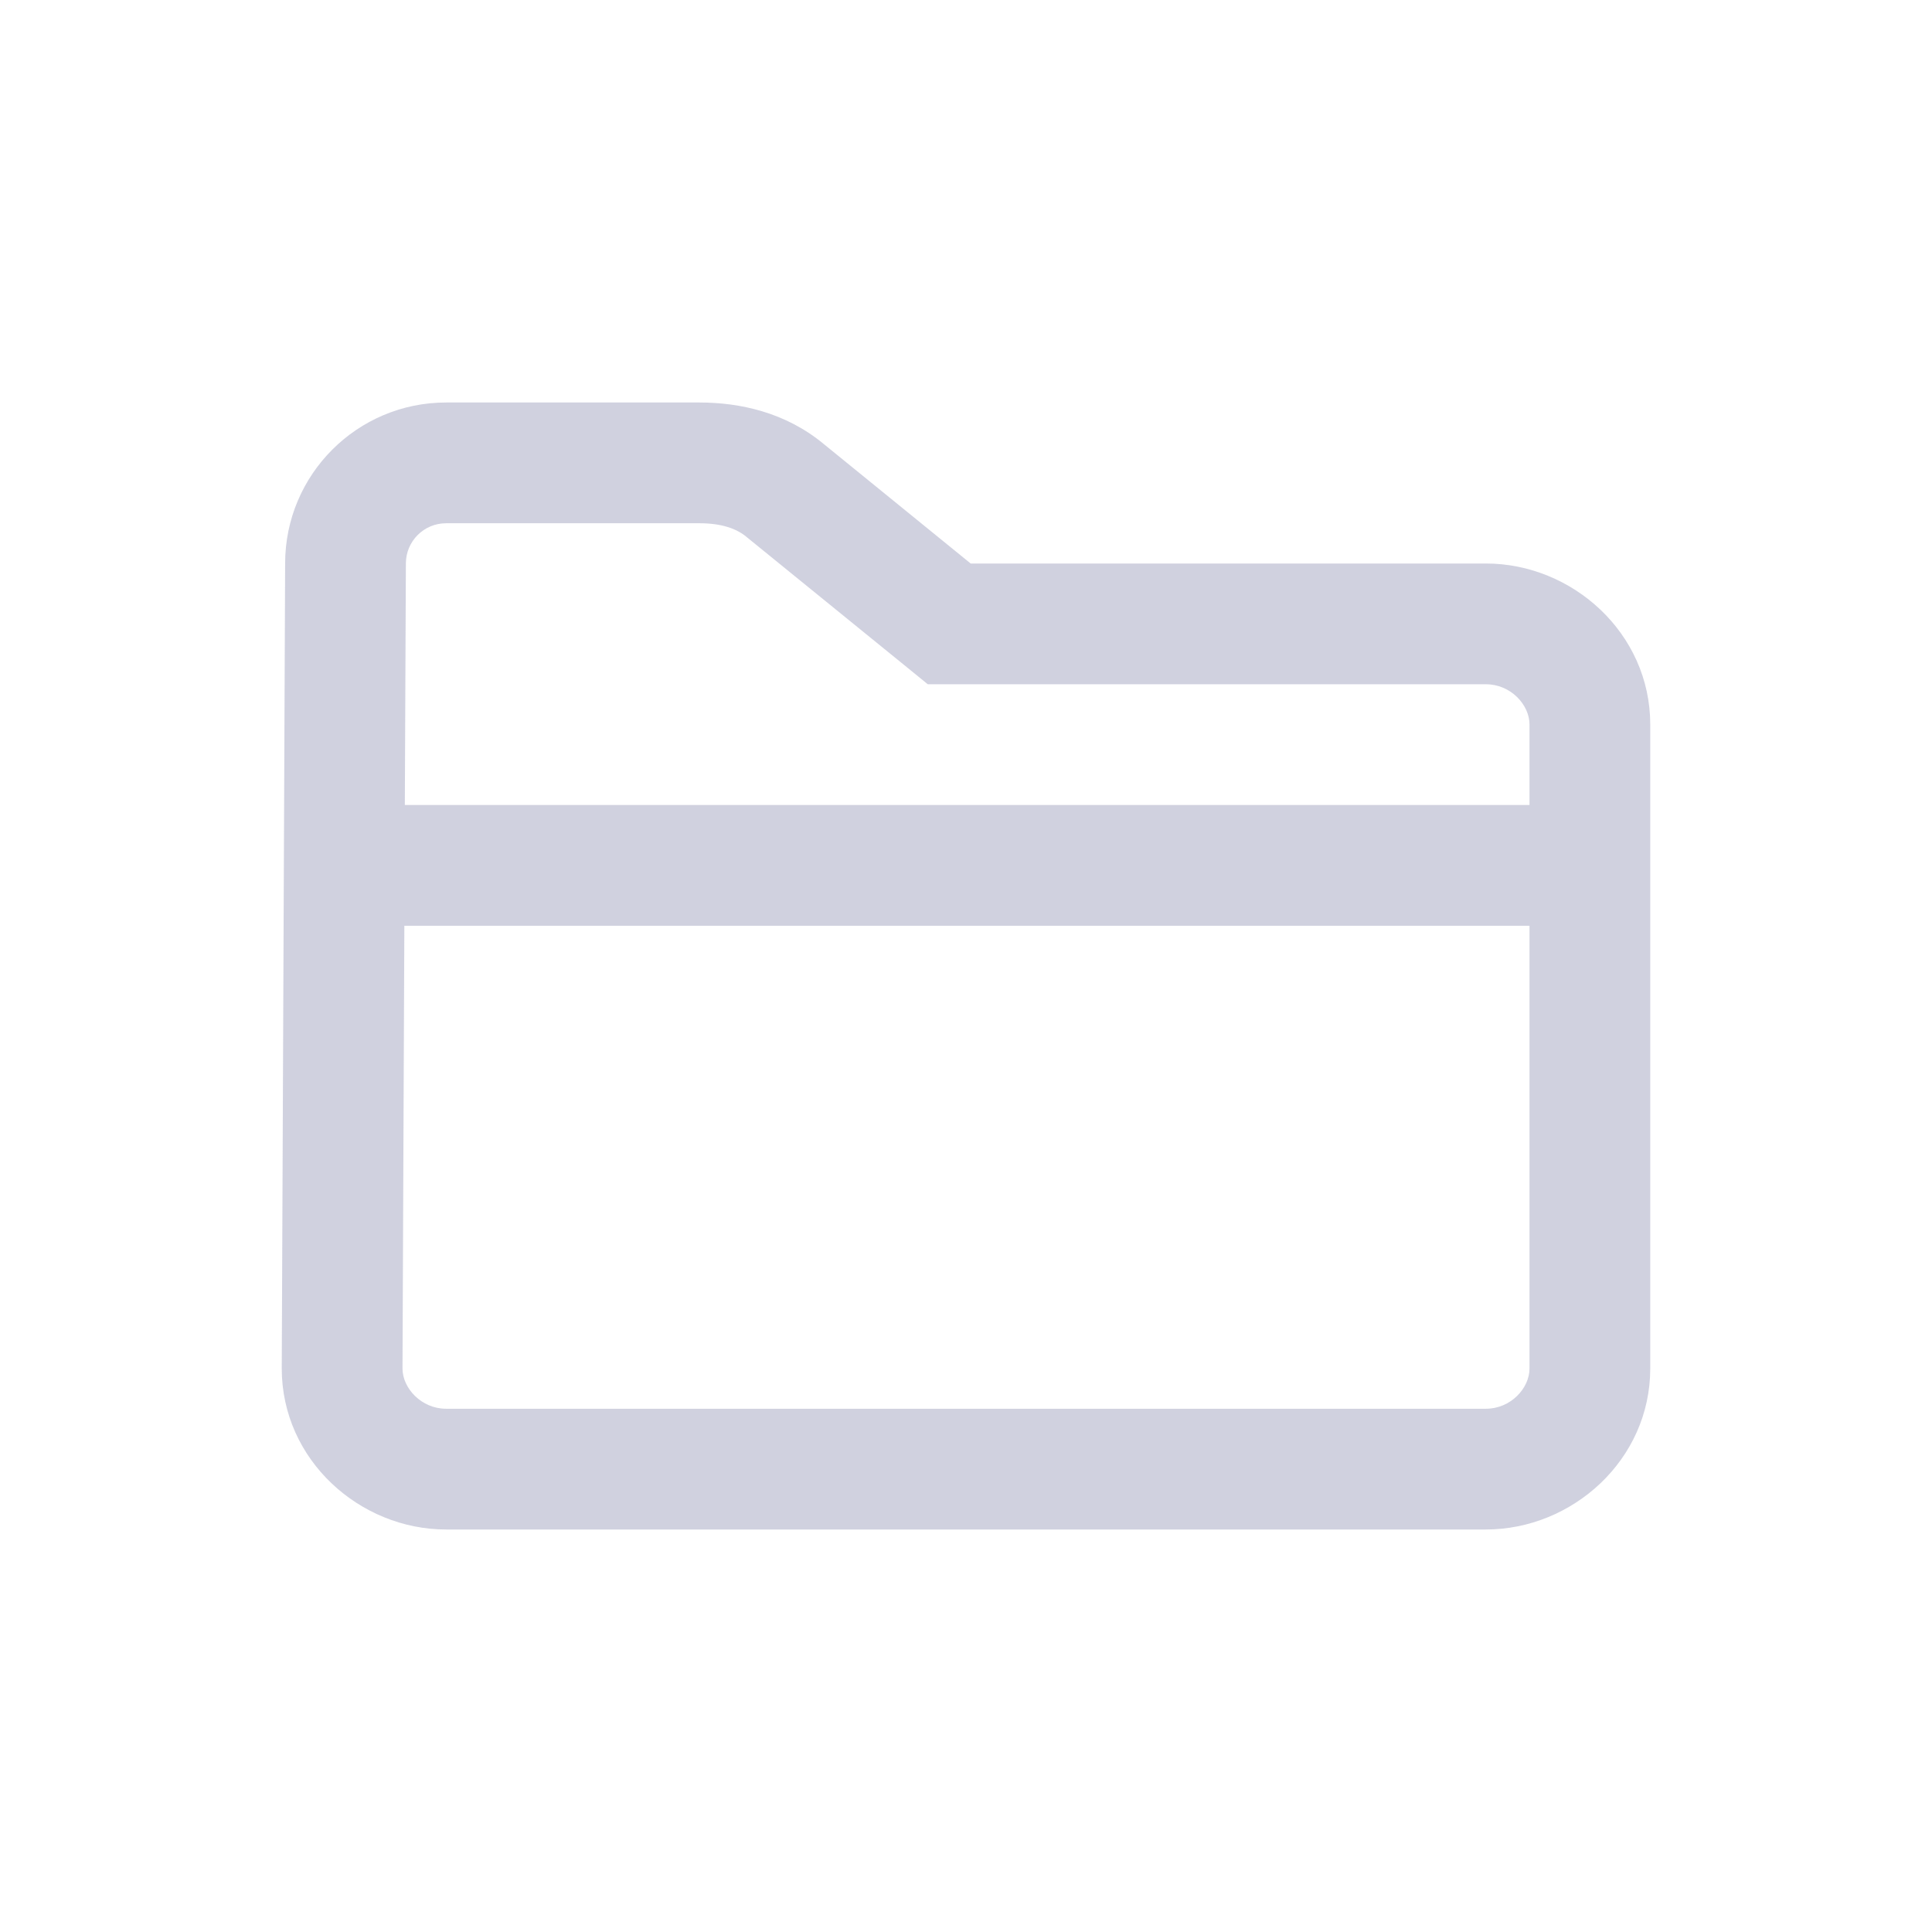 <svg width="24" height="24" viewBox="0 0 24 24" fill="none" xmlns="http://www.w3.org/2000/svg">
<path fill-rule="evenodd" clip-rule="evenodd" d="M5.542 5C4.438 5 3.543 5.894 3.542 6.998L3.542 7L3.5 16.997L3.5 17C3.5 18.136 4.469 19 5.542 19H18.458C19.531 19 20.5 18.136 20.5 17V9C20.5 7.864 19.531 7 18.458 7H12.058L10.232 5.515C9.759 5.123 9.193 5 8.688 5H5.542ZM5.042 7C5.042 6.724 5.265 6.5 5.542 6.5H8.688C8.962 6.5 9.15 6.566 9.275 6.671L9.275 6.671L9.282 6.677L11.319 8.332L11.525 8.5H11.792H18.458C18.767 8.5 19 8.755 19 9V10L5.029 10L5.042 7.003H5.042V7ZM5.023 11.5L5 17L5 17.001C5.001 17.245 5.234 17.5 5.542 17.5H18.458C18.767 17.5 19 17.245 19 17V11.5L5.023 11.5Z" fill="#BCBED2" fill-opacity="0.7"/>
</svg>
